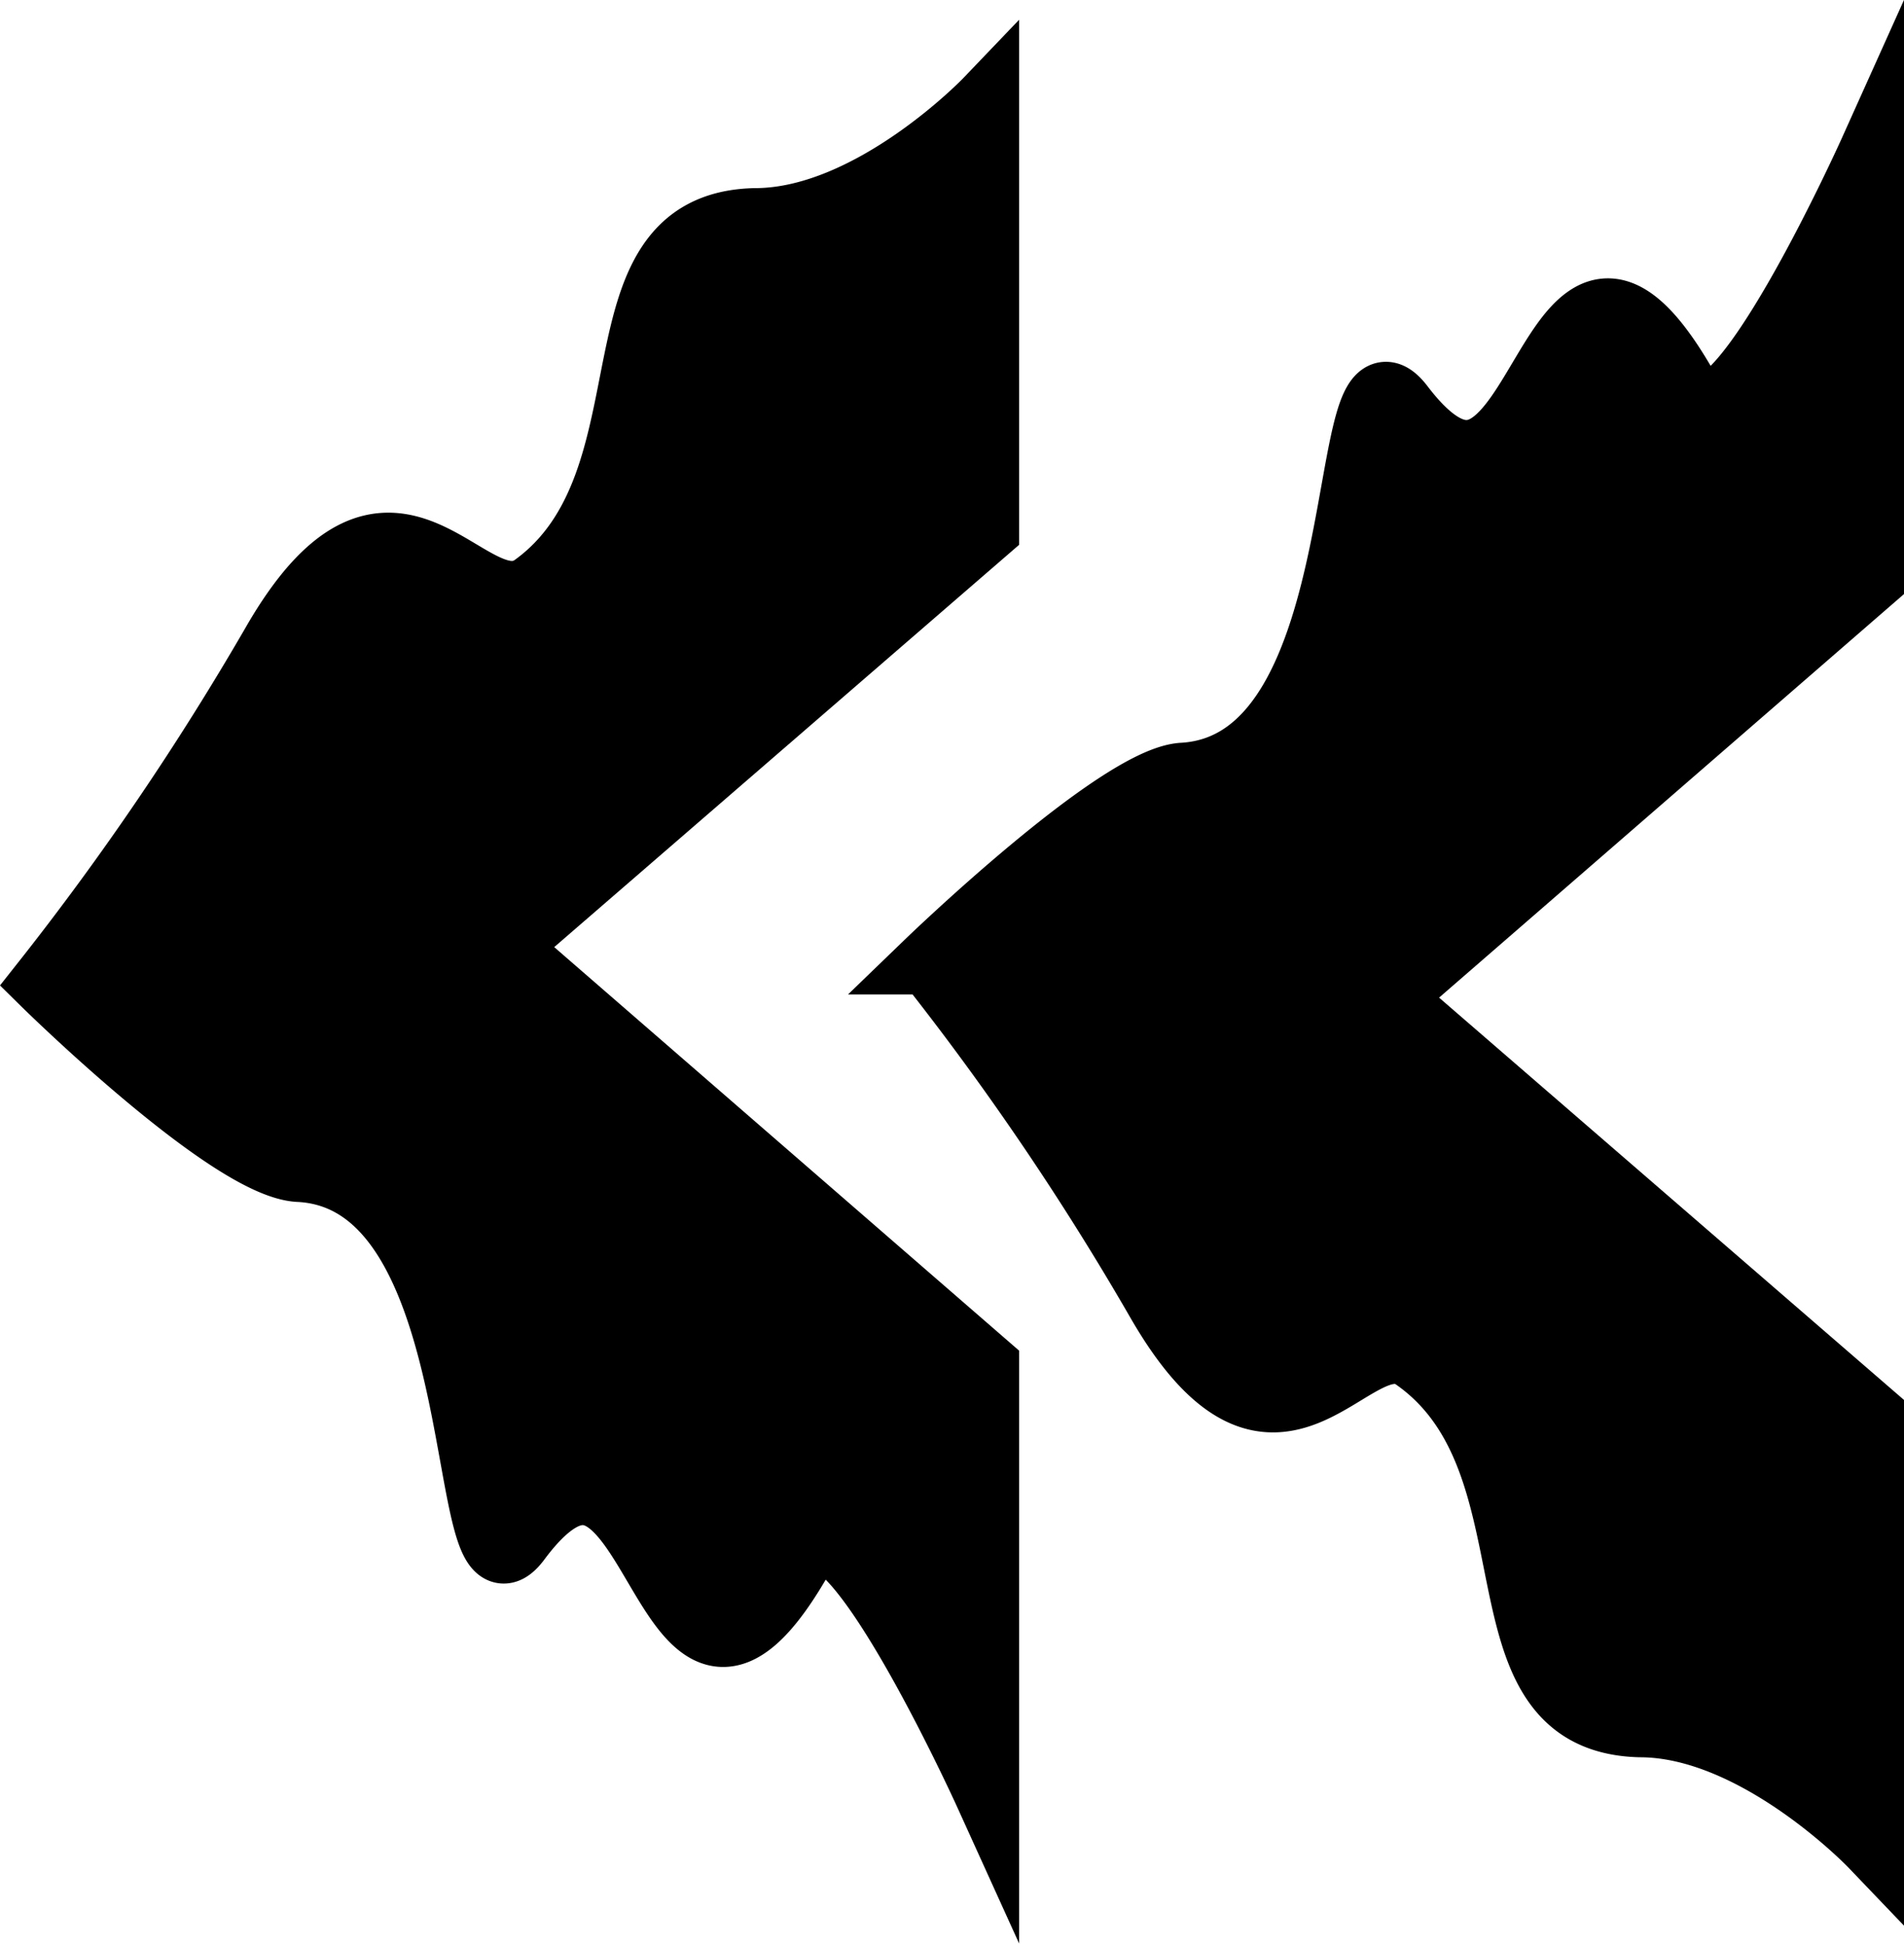 <svg xmlns="http://www.w3.org/2000/svg" viewBox="0 0 29.35 29.98"><defs><style>.cls-1{stroke:#000;stroke-miterlimit:10;}</style></defs><title>Asset 5</title><g id="Layer_2" data-name="Layer 2"><g id="Layer_1-2" data-name="Layer 1"><path class="cls-1" d="M15.21,27.65S13,22.78,12.41,23.9C10.15,28,10.19,20.81,8,23.73c-1,1.38-.3-5.53-3.38-5.7C3.56,18,.67,15.15.67,15.15A43.85,43.85,0,0,0,4.21,9.94c1.86-3.25,3-.23,4-.89C10.49,7.43,9,3.46,11.64,3.4c1.8,0,3.57-1.85,3.57-1.85V8.17L7.78,14.6l7.43,6.45Z"/><path class="cls-1" d="M28.85,2.33s-2.19,4.87-2.8,3.76c-2.26-4.1-2.22,3.08-4.44.17-1.05-1.38-.3,5.52-3.38,5.69-1,.06-3.92,2.88-3.92,2.88a43.5,43.5,0,0,1,3.54,5.22c1.86,3.24,3,.23,3.95.88,2.33,1.62.82,5.59,3.48,5.66,1.8,0,3.57,1.85,3.57,1.85V21.81l-7.43-6.43,7.43-6.45Z"/></g></g></svg>